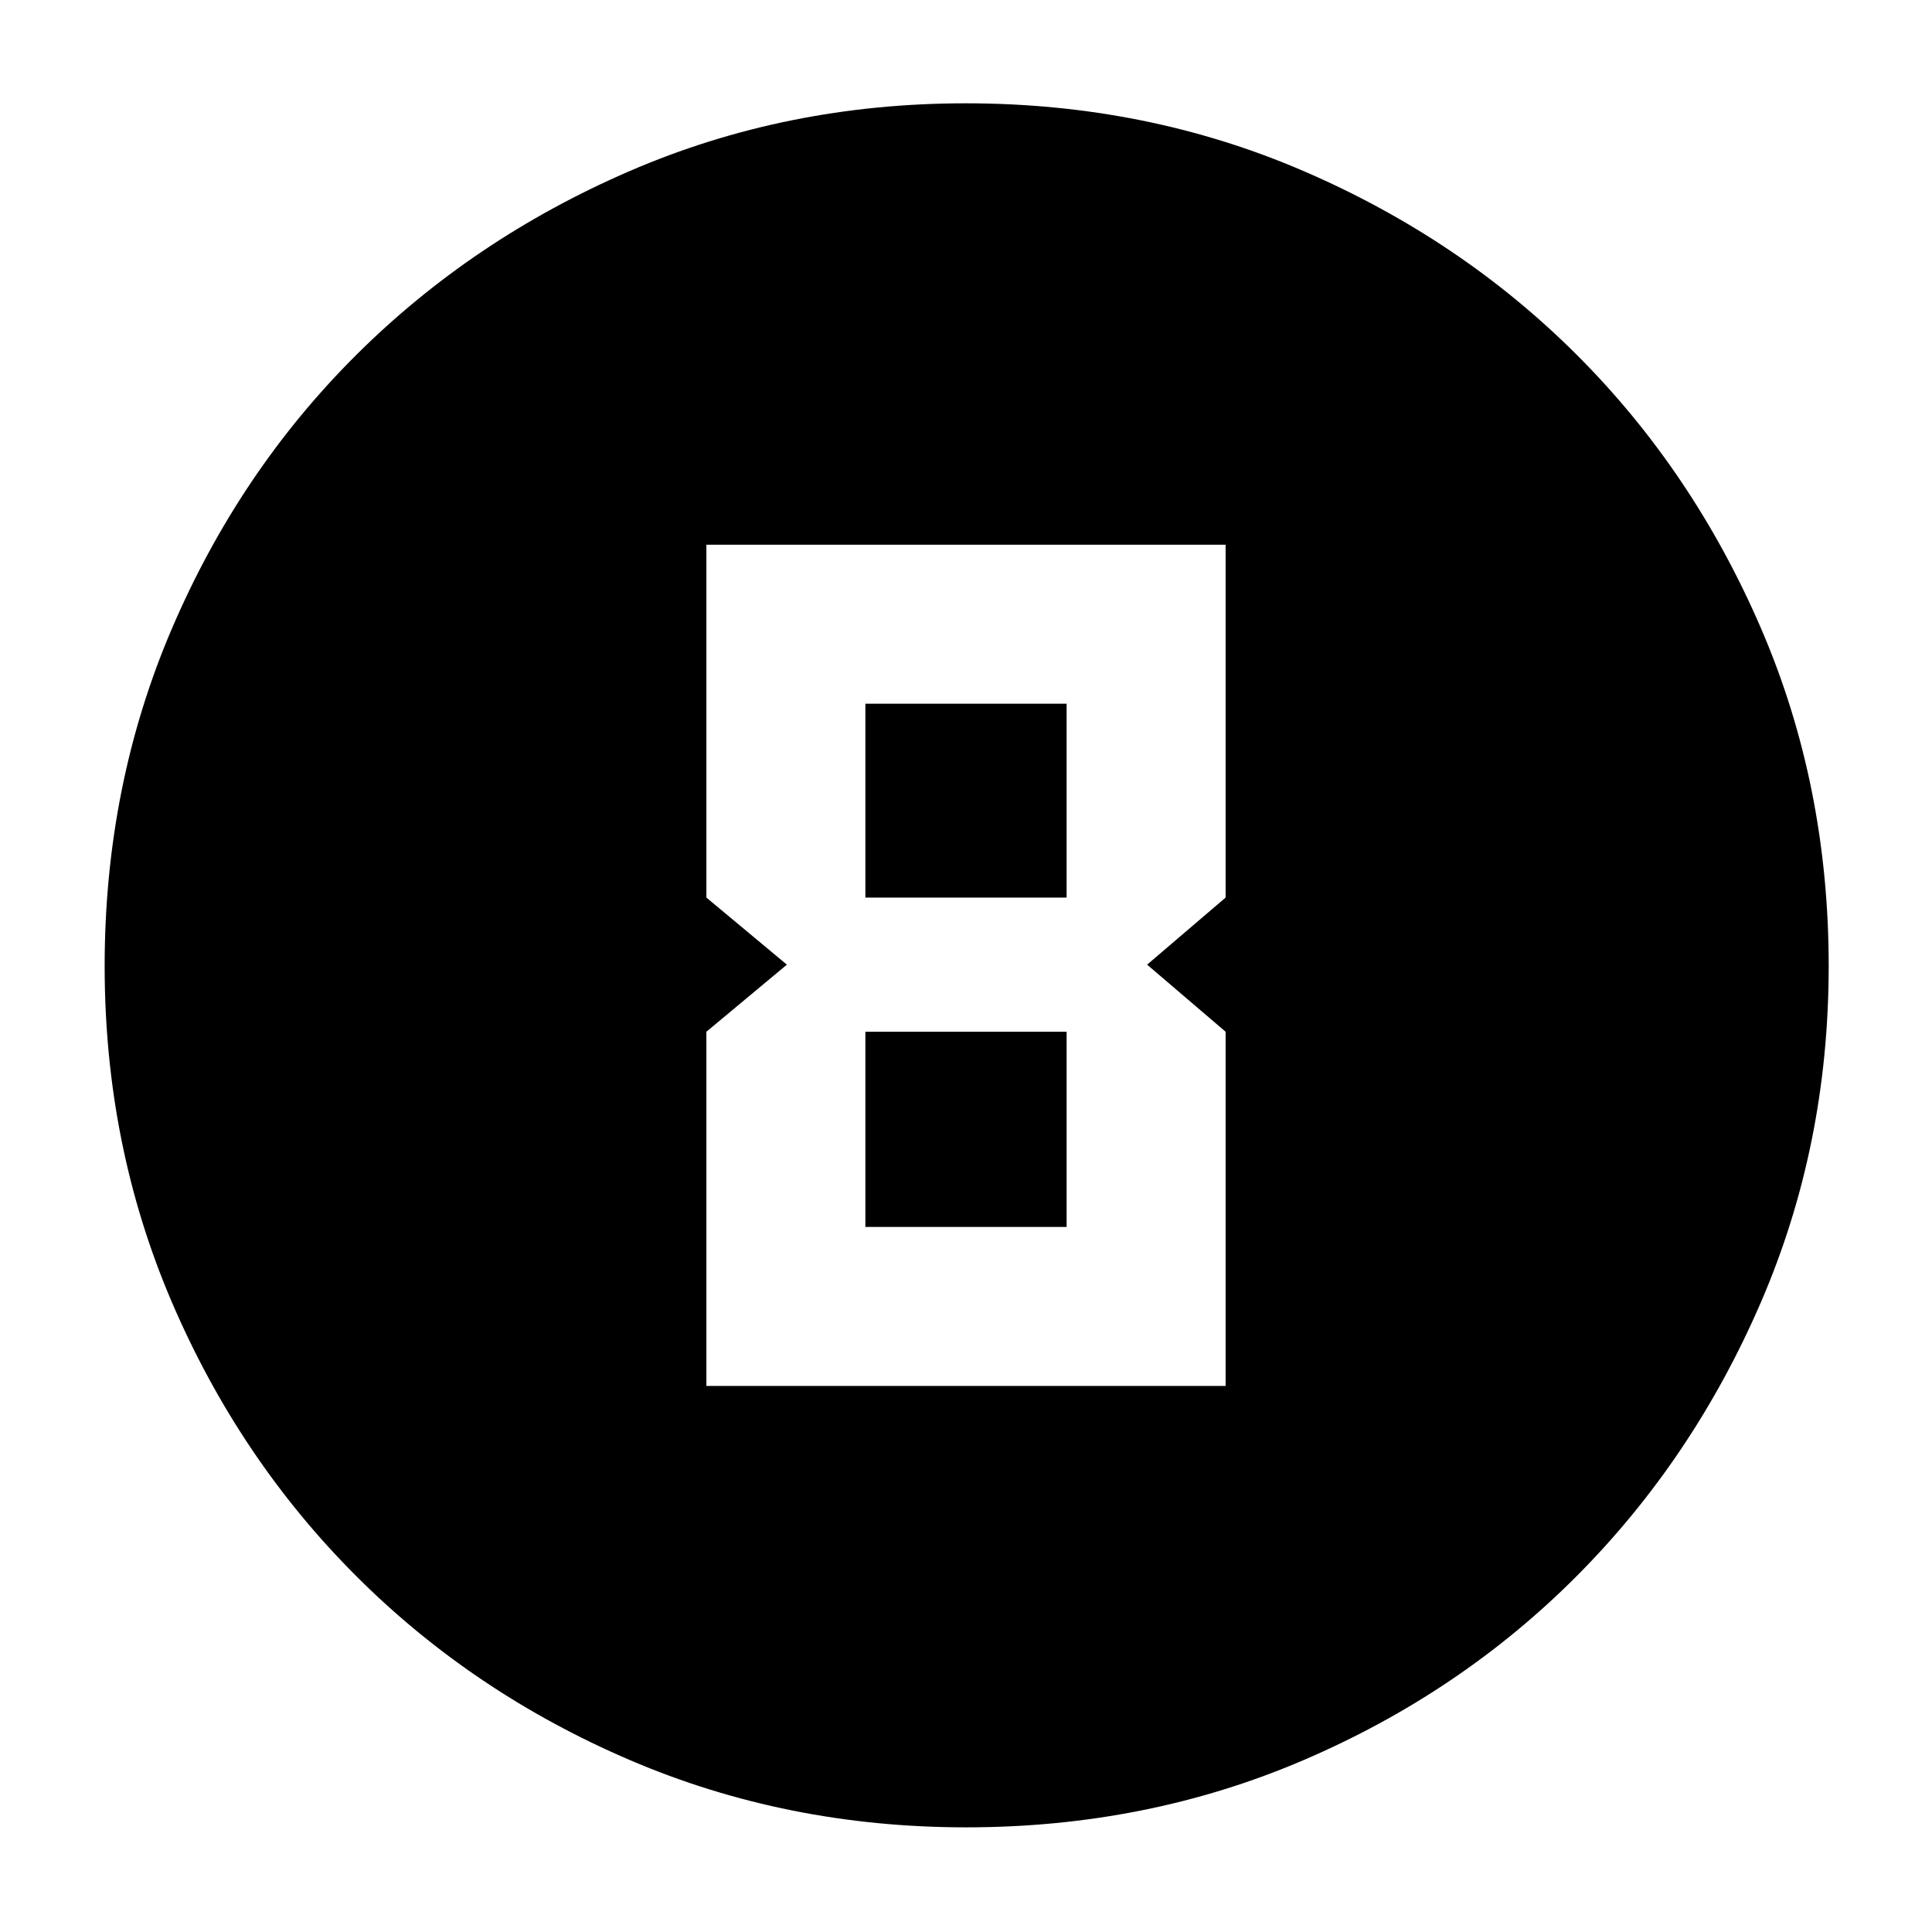 <svg xmlns="http://www.w3.org/2000/svg" height="40" viewBox="0 96 960 960" width="40"><path d="M480.092 1004q-89.092 0-167.079-33.417-77.988-33.417-136.083-91.513-58.096-58.095-91.513-135.991Q52 665.184 52 576.092q0-89.759 33.417-167.746 33.417-77.987 91.408-135.785 57.991-57.797 135.935-91.512 77.945-33.716 167.092-33.716 89.815 0 167.881 33.664t135.814 91.373q57.747 57.709 91.433 135.723Q908.667 486.107 908.667 576q0 89.184-33.716 167.16-33.715 77.977-91.512 135.991-57.798 58.015-135.693 91.432Q569.85 1004 480.092 1004ZM351 784.667h258V608.666l-39-33.333L609 542V366.666H351V542l40 33.333-40 33.333v176.001ZM430 542v-96.334h100V542H430Zm0 163.667v-97.001h100v97.001H430Z"/></svg>